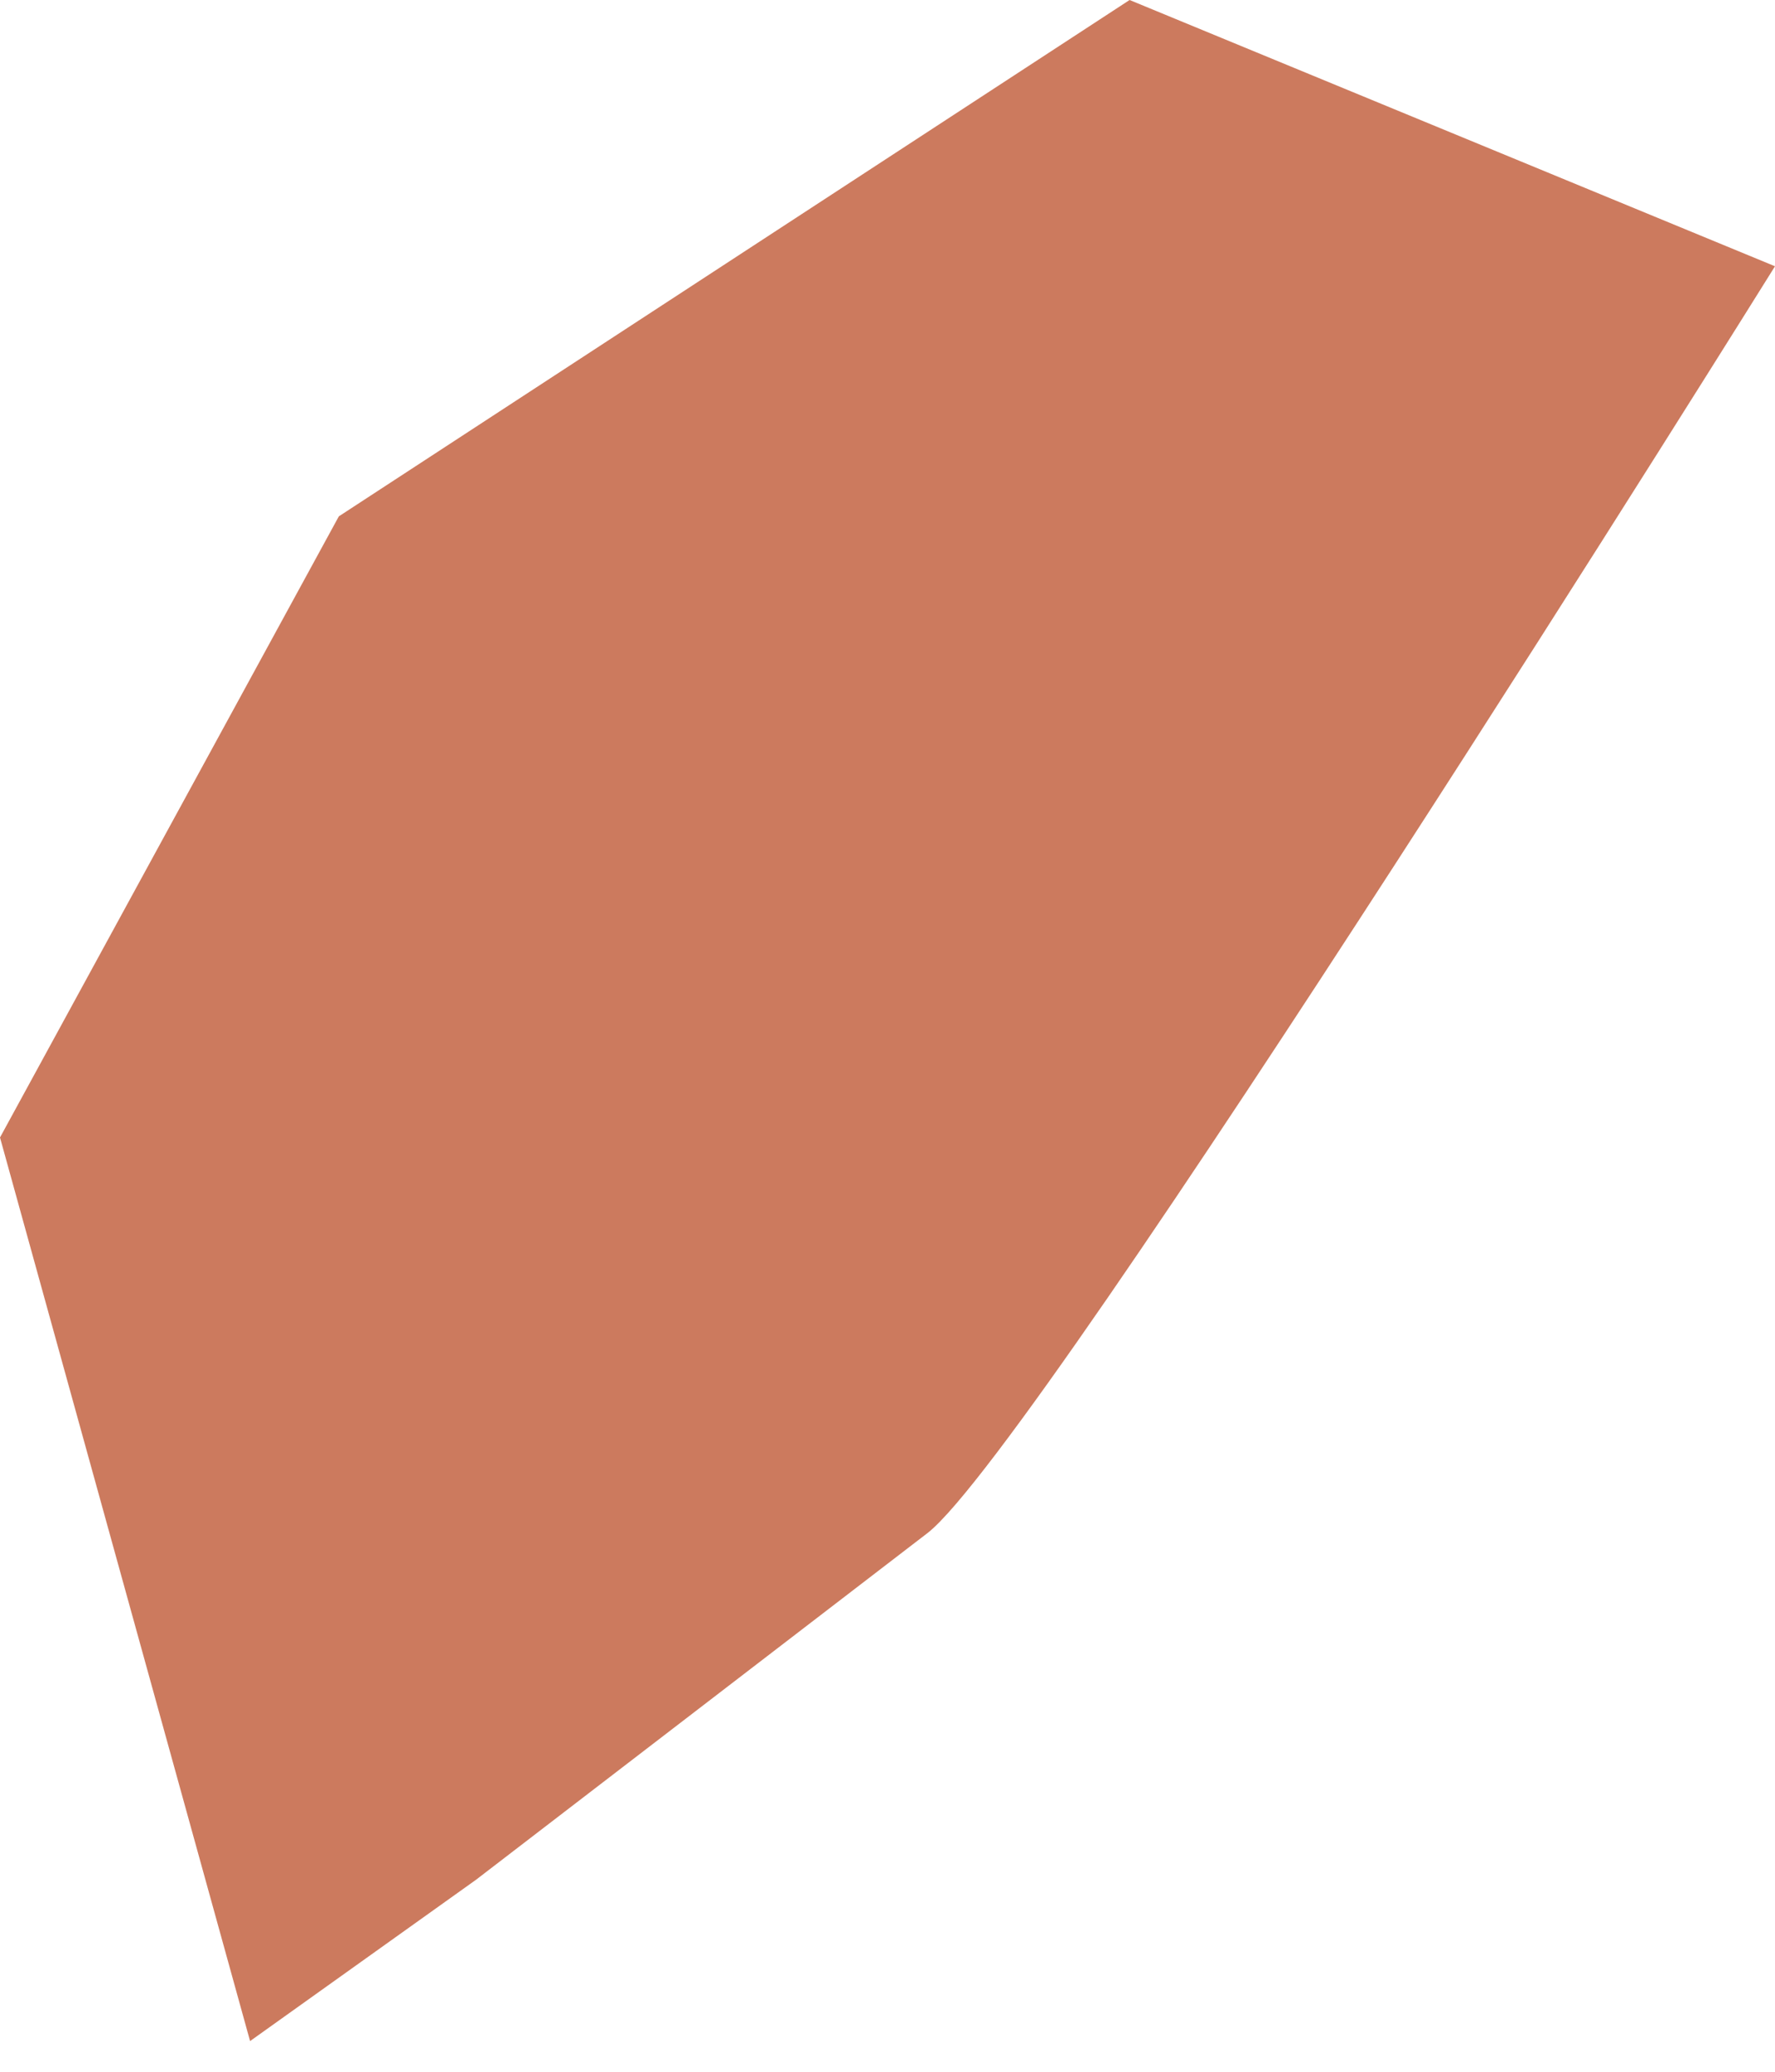 <svg width="18" height="21" viewBox="0 0 18 21" fill="none" xmlns="http://www.w3.org/2000/svg">
<path d="M2.536 20.689L4.827 19.054L9.409 15.537C10.555 14.638 18 2.699 18 2.699L11.455 0L3.436 5.234L0 11.53L2.536 20.689Z" fill="#CC7A5E"/>
</svg>
